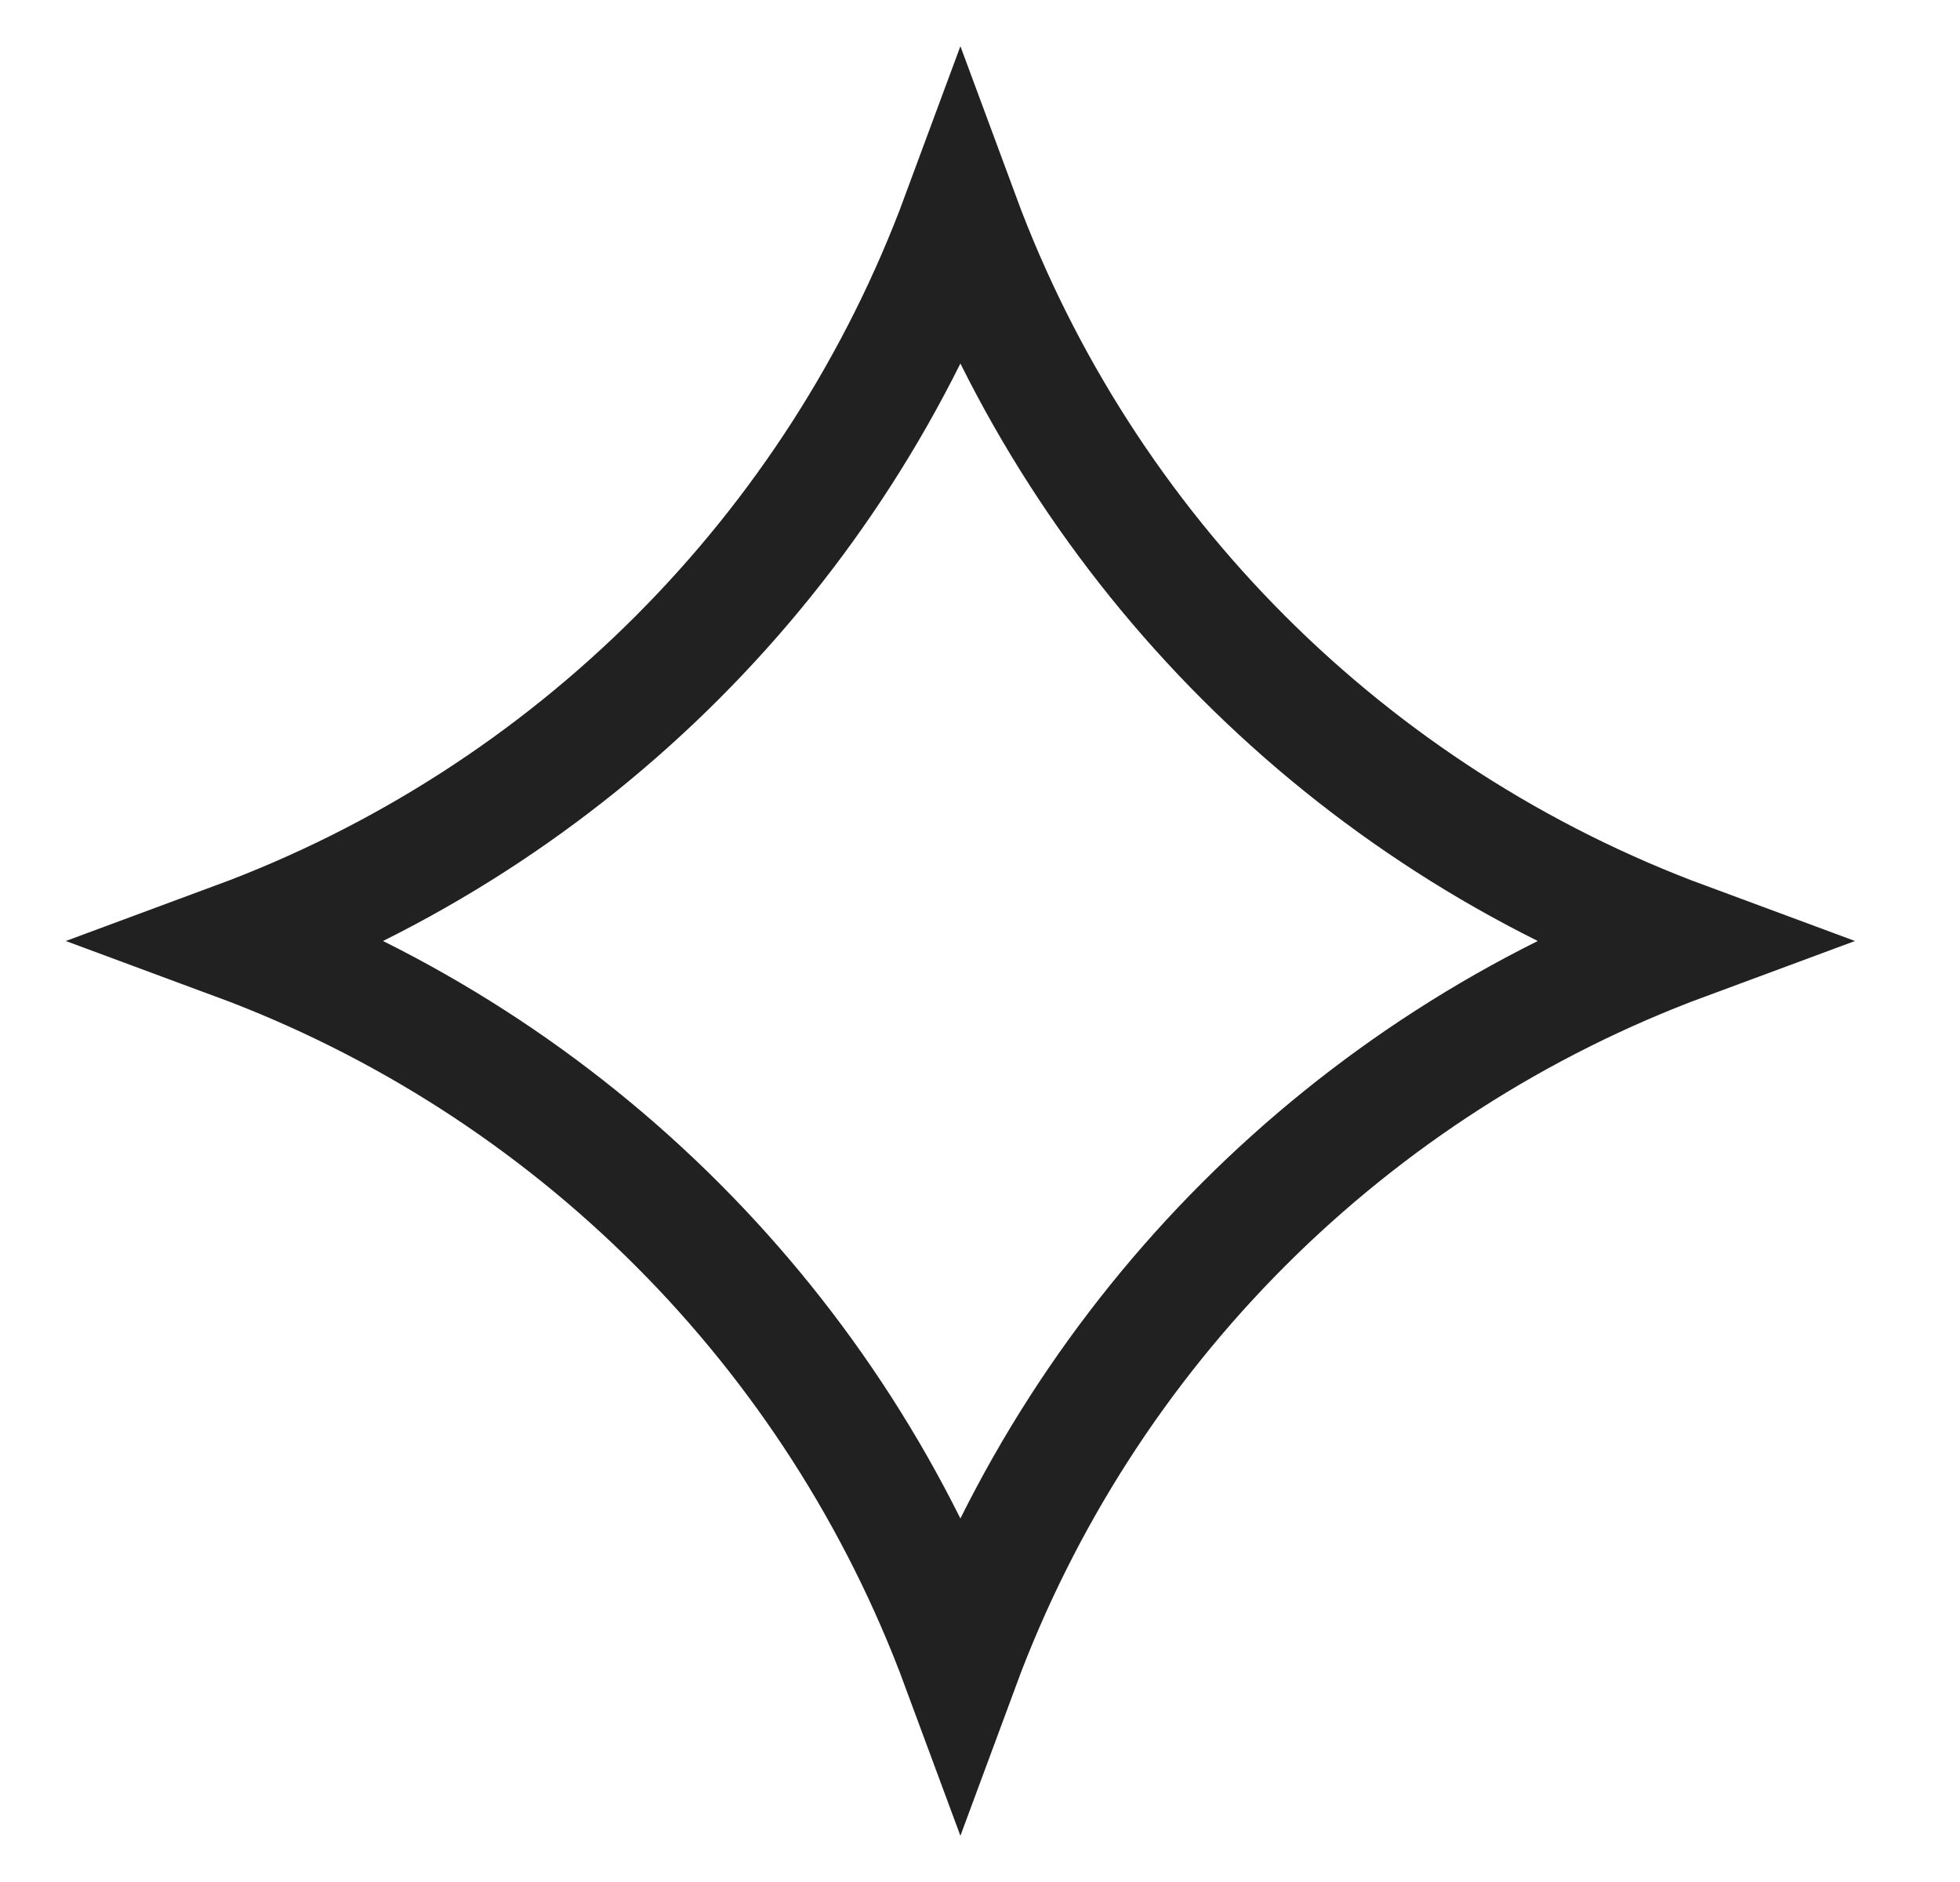 <svg width="25" height="24" viewBox="0 0 25 24" fill="none" xmlns="http://www.w3.org/2000/svg">
<path d="M12.25 2.75C13.836 7.035 17.215 10.414 21.5 12C17.215 13.586 13.836 16.965 12.25 21.25C10.664 16.965 7.285 13.586 3 12C7.285 10.414 10.664 7.035 12.25 2.75Z" stroke="#212121" stroke-width="1.5"/>
</svg>
